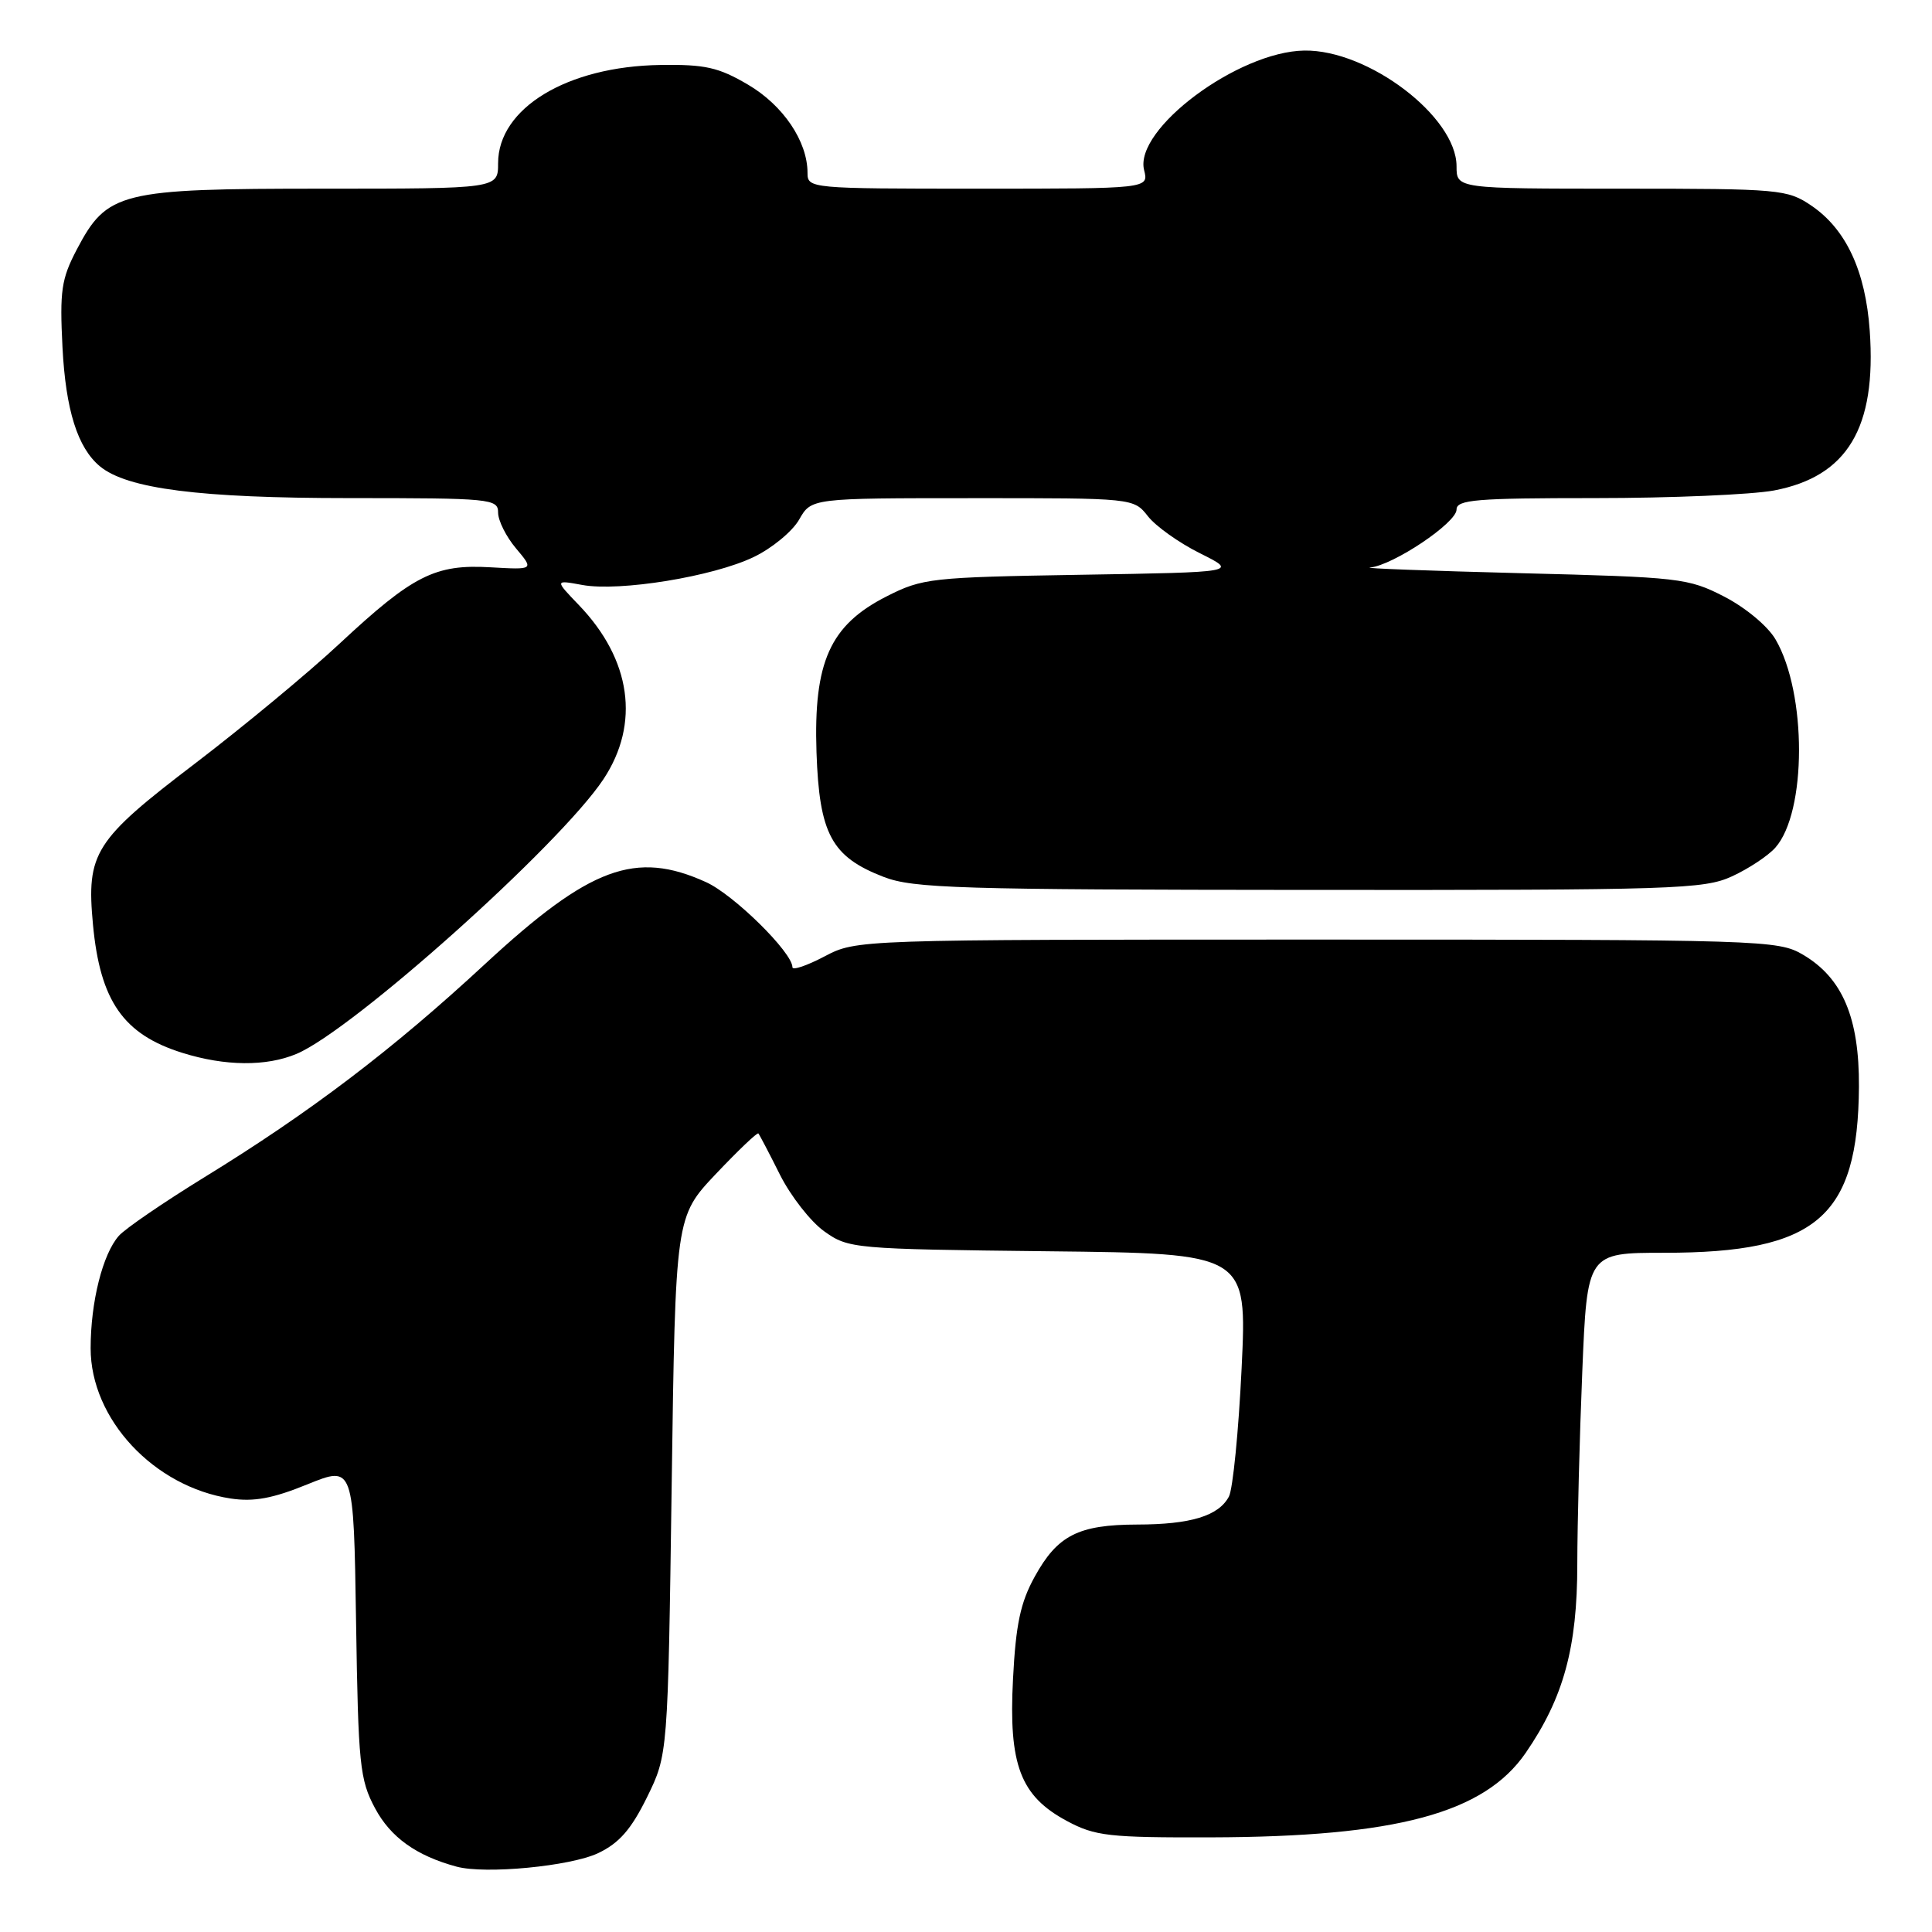 <?xml version="1.0" encoding="UTF-8" standalone="no"?>
<!DOCTYPE svg PUBLIC "-//W3C//DTD SVG 1.1//EN" "http://www.w3.org/Graphics/SVG/1.1/DTD/svg11.dtd" >
<svg xmlns="http://www.w3.org/2000/svg" xmlns:xlink="http://www.w3.org/1999/xlink" version="1.1" viewBox="0 0 256 256">
 <g >
 <path fill="currentColor"
d=" M 79.26 245.55 C 82.05 244.22 83.63 242.41 85.73 238.15 C 88.50 232.50 88.50 232.50 89.00 196.86 C 89.50 161.22 89.50 161.22 94.86 155.55 C 97.81 152.44 100.34 150.02 100.49 150.19 C 100.64 150.36 101.93 152.82 103.35 155.66 C 104.78 158.50 107.42 161.88 109.22 163.16 C 112.43 165.45 113.06 165.51 138.88 165.80 C 165.25 166.09 165.25 166.09 164.52 181.30 C 164.12 189.66 163.36 197.31 162.84 198.30 C 161.47 200.87 157.78 202.00 150.68 202.01 C 142.89 202.03 140.12 203.44 137.11 208.91 C 135.22 212.32 134.60 215.23 134.23 222.46 C 133.63 233.86 135.20 237.99 141.39 241.30 C 145.11 243.29 146.91 243.50 160.50 243.46 C 185.03 243.39 196.65 240.27 202.16 232.27 C 207.18 224.97 209.00 218.33 209.00 207.27 C 209.01 201.90 209.30 190.41 209.66 181.75 C 210.31 166.00 210.31 166.00 220.53 166.00 C 240.71 166.00 246.20 161.31 246.32 143.99 C 246.37 134.86 244.14 129.58 238.90 126.50 C 235.60 124.56 233.70 124.50 174.50 124.50 C 113.50 124.50 113.50 124.50 109.25 126.73 C 106.91 127.96 105.00 128.61 105.00 128.16 C 105.00 126.21 97.24 118.56 93.56 116.89 C 84.21 112.64 78.18 114.87 64.29 127.72 C 52.02 139.09 41.08 147.40 27.02 156.03 C 21.68 159.32 16.60 162.79 15.75 163.75 C 13.61 166.16 12.01 172.51 12.01 178.64 C 12.00 188.02 20.37 197.01 30.56 198.56 C 33.62 199.02 36.13 198.56 40.74 196.68 C 46.86 194.20 46.86 194.20 47.18 214.85 C 47.47 233.87 47.67 235.82 49.70 239.61 C 51.76 243.46 55.17 245.90 60.50 247.34 C 64.30 248.37 75.58 247.29 79.26 245.55 Z  M 39.28 139.65 C 46.71 136.54 74.20 111.94 79.96 103.25 C 84.84 95.88 83.64 87.39 76.70 80.17 C 73.50 76.84 73.50 76.84 77.15 77.51 C 82.09 78.42 94.51 76.40 99.89 73.80 C 102.30 72.64 105.00 70.41 105.89 68.85 C 107.50 66.01 107.50 66.01 128.86 66.01 C 150.21 66.00 150.21 66.00 152.11 68.41 C 153.15 69.74 156.26 71.95 159.02 73.32 C 164.04 75.82 164.04 75.82 143.24 76.16 C 123.31 76.49 122.23 76.61 117.47 79.03 C 109.98 82.83 107.79 87.71 108.19 99.68 C 108.56 110.52 110.18 113.53 117.10 116.20 C 121.03 117.71 127.06 117.89 173.50 117.92 C 221.88 117.95 225.78 117.83 229.50 116.12 C 231.70 115.11 234.28 113.40 235.24 112.32 C 239.41 107.63 239.43 91.85 235.27 84.73 C 234.25 82.97 231.29 80.51 228.48 79.06 C 223.70 76.60 222.60 76.48 201.50 75.95 C 189.40 75.64 180.42 75.30 181.55 75.20 C 184.61 74.90 193.00 69.28 193.00 67.52 C 193.00 66.21 195.59 66.00 211.36 66.00 C 221.46 66.00 232.13 65.54 235.07 64.99 C 244.79 63.14 248.66 56.69 247.75 43.83 C 247.19 35.90 244.61 30.37 240.02 27.25 C 236.83 25.09 235.87 25.00 214.85 25.00 C 193.00 25.00 193.00 25.00 193.00 22.03 C 193.00 15.47 181.30 6.57 172.83 6.70 C 164.05 6.83 150.24 17.13 151.60 22.54 C 152.22 25.00 152.22 25.00 129.61 25.00 C 107.31 25.00 107.00 24.97 107.00 22.90 C 107.00 18.73 103.78 13.96 99.12 11.22 C 95.21 8.92 93.43 8.52 87.50 8.61 C 75.15 8.79 66.00 14.34 66.00 21.63 C 66.00 25.00 66.00 25.00 42.73 25.00 C 15.85 25.00 14.20 25.41 10.17 33.07 C 8.13 36.97 7.90 38.53 8.28 46.03 C 8.71 54.34 10.28 59.33 13.24 61.79 C 16.84 64.77 26.47 66.00 46.21 66.00 C 65.07 66.00 66.00 66.09 66.00 67.92 C 66.00 68.98 67.07 71.12 68.38 72.67 C 70.76 75.50 70.76 75.50 64.99 75.17 C 57.65 74.74 54.72 76.22 45.00 85.28 C 40.88 89.13 32.27 96.26 25.88 101.14 C 12.49 111.34 11.43 113.00 12.32 122.52 C 13.27 132.65 16.35 137.07 24.17 139.51 C 29.82 141.28 35.28 141.33 39.28 139.65 Z "/>
</g>
</svg>